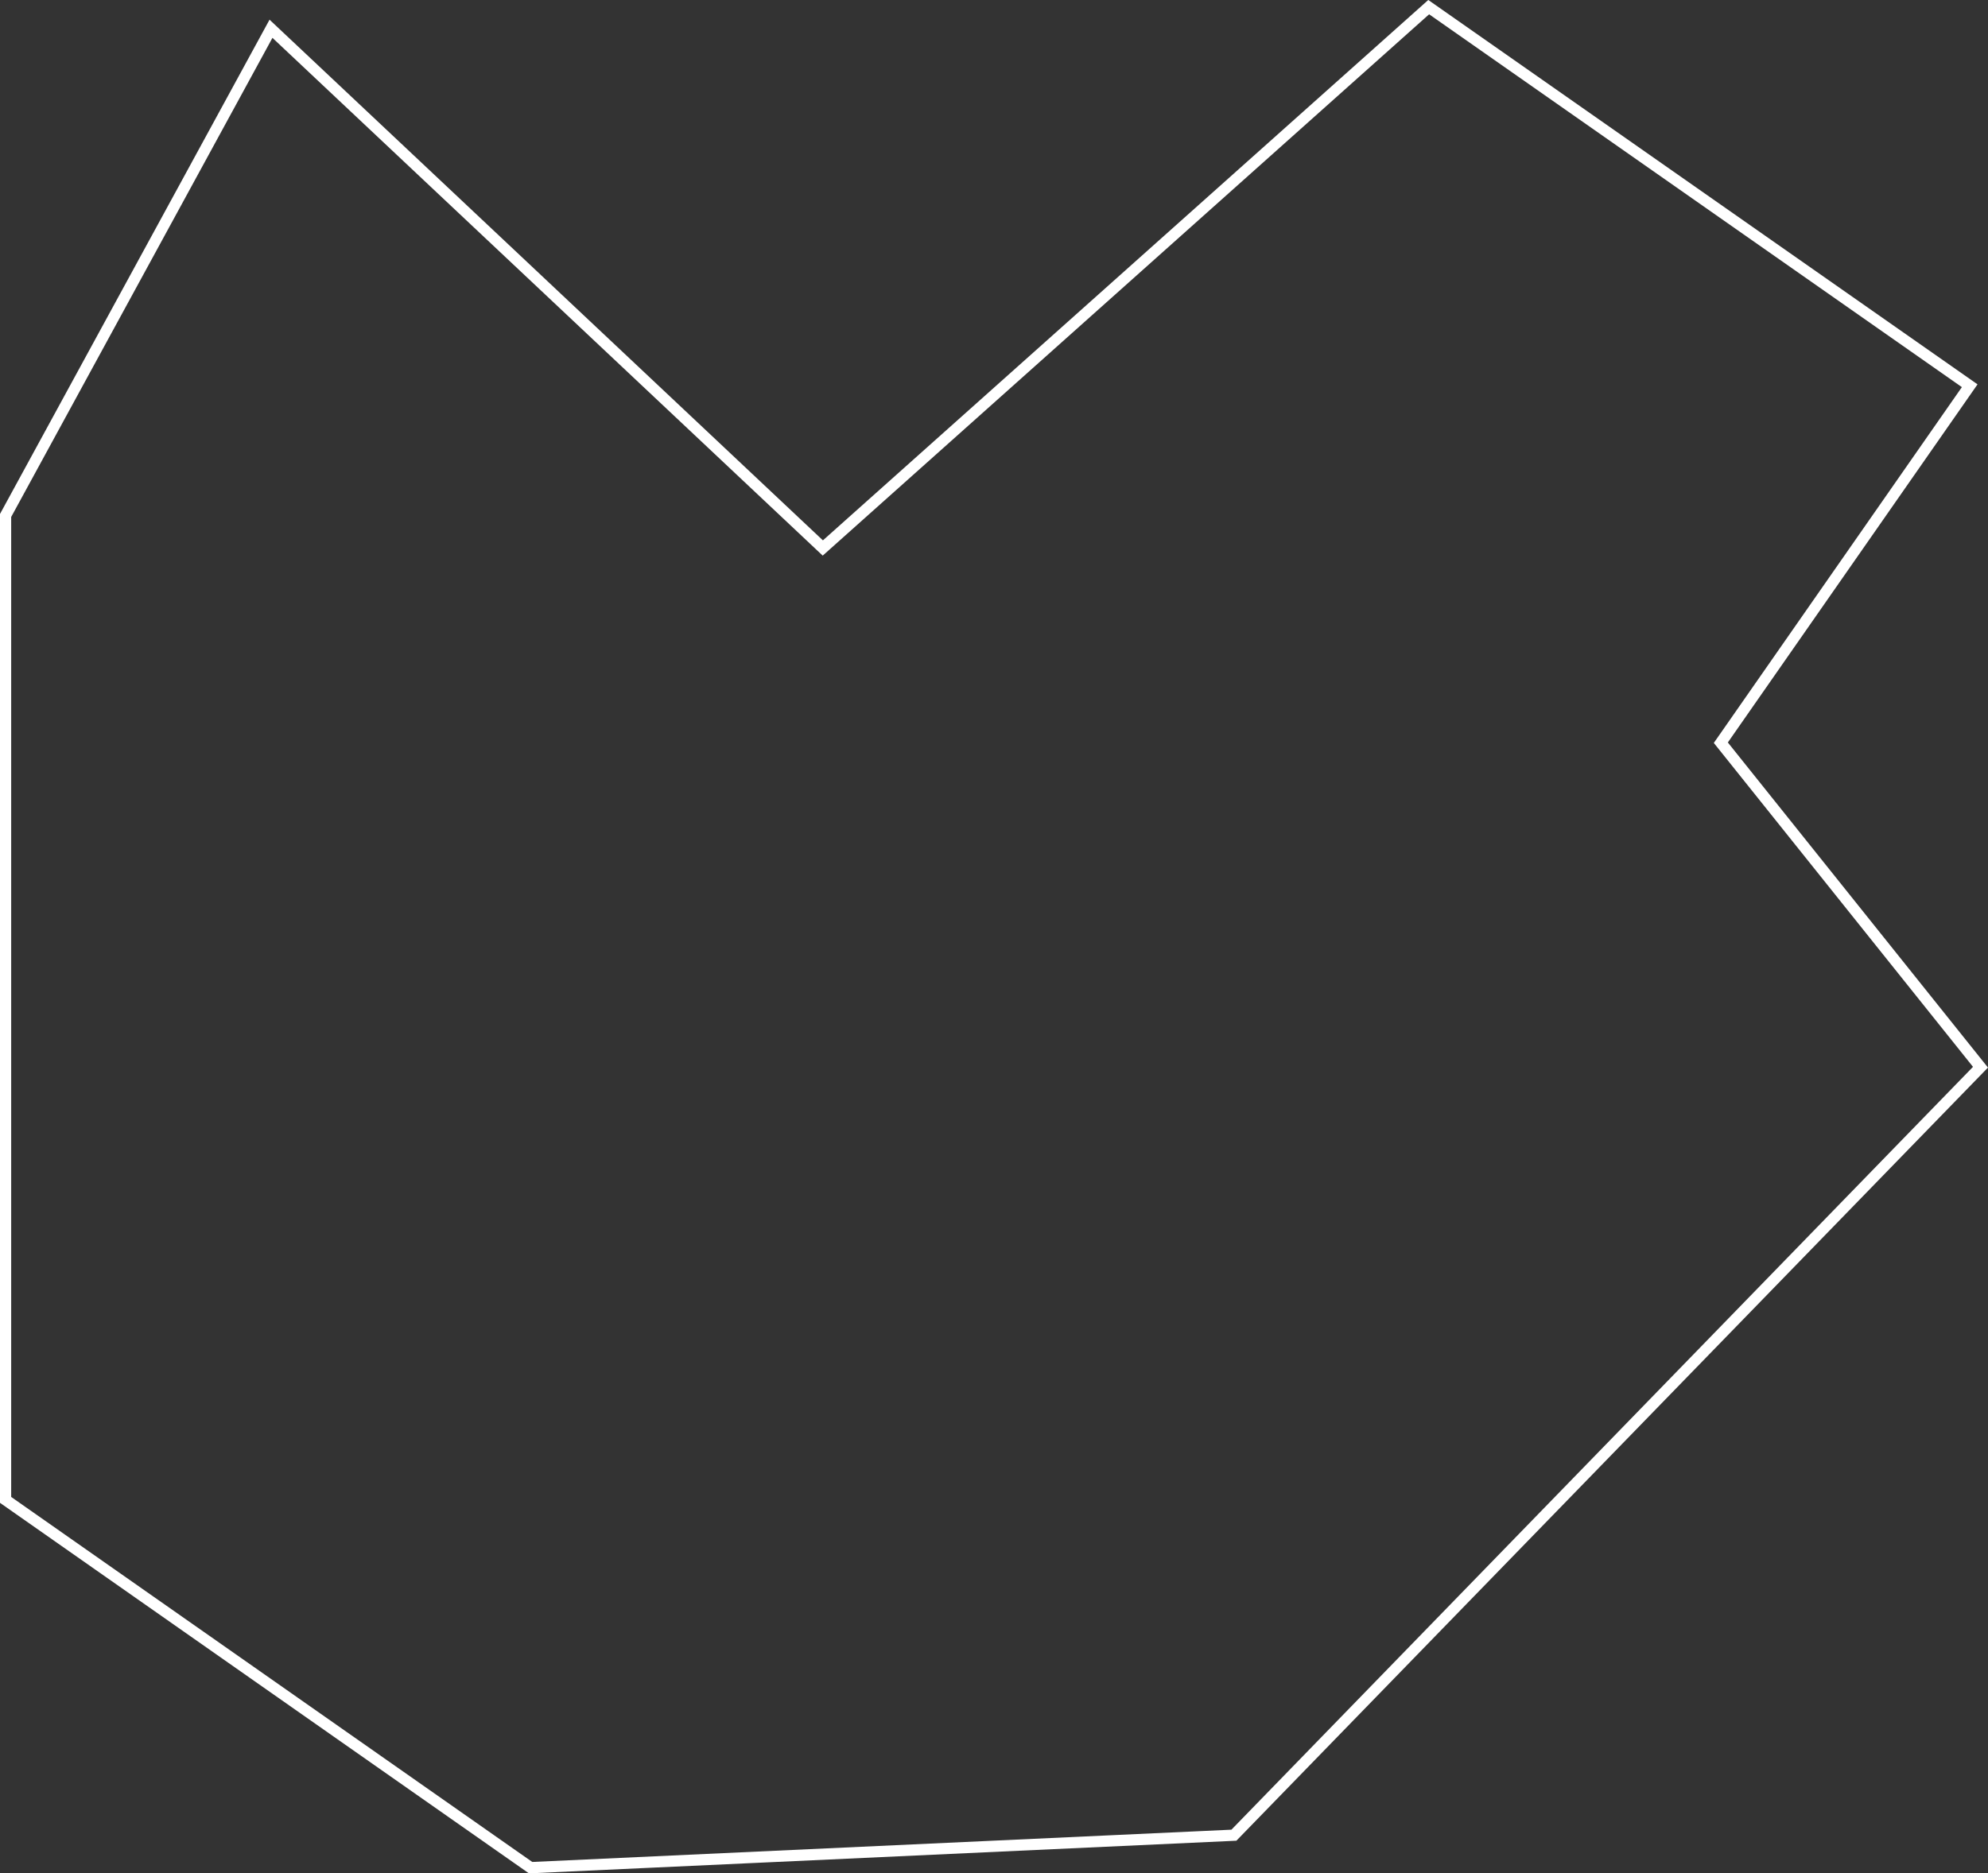 <?xml version="1.0" encoding="UTF-8" standalone="no"?>
<!-- Created with Inkscape (http://www.inkscape.org/) -->

<svg
   width="46.841mm"
   height="44.152mm"
   viewBox="0 0 46.841 44.152"
   version="1.1"
   id="svg1"
   inkscape:version="1.4 (e7c3feb100, 2024-10-09)"
   sodipodi:docname="asteroid.svg"
   xmlns:inkscape="http://www.inkscape.org/namespaces/inkscape"
   xmlns:sodipodi="http://sodipodi.sourceforge.net/DTD/sodipodi-0.dtd"
   xmlns="http://www.w3.org/2000/svg"
   xmlns:svg="http://www.w3.org/2000/svg">
  <rect x="0" y="0" width="46.841" height="44.152" fill="#333333" stroke="none"/>
  <sodipodi:namedview
     id="namedview1"
     pagecolor="#505050"
     bordercolor="#ffffff"
     borderopacity="1"
     inkscape:showpageshadow="0"
     inkscape:pageopacity="0"
     inkscape:pagecheckerboard="1"
     inkscape:deskcolor="#505050"
     inkscape:document-units="mm"
     inkscape:zoom="1.0378437"
     inkscape:cx="88.163565"
     inkscape:cy="83.345883"
     inkscape:window-width="3440"
     inkscape:window-height="1374"
     inkscape:window-x="1920"
     inkscape:window-y="29"
     inkscape:window-maximized="1"
     inkscape:current-layer="layer1" />
  <defs
     id="defs1" />
  <g
     inkscape:label="Layer 1"
     inkscape:groupmode="layer"
     id="layer1"
     transform="translate(-81.58,-126.424)">
    <g
       id="g1"
       transform="translate(13.053,62.395)">
      <path
         style="fill:none;stroke:#ffffff;stroke-width:0.265px;stroke-linecap:butt;stroke-linejoin:miter;stroke-opacity:1"
         d="m 74.912,64.707 13.002,12.237 14.276,-12.747 12.747,8.923 -5.864,8.413 6.118,7.648 -17.591,18.1 -16.571,0.765 -12.371,-8.668 v -23.199 z"
         id="path2" />
    </g>
  </g>
</svg>

